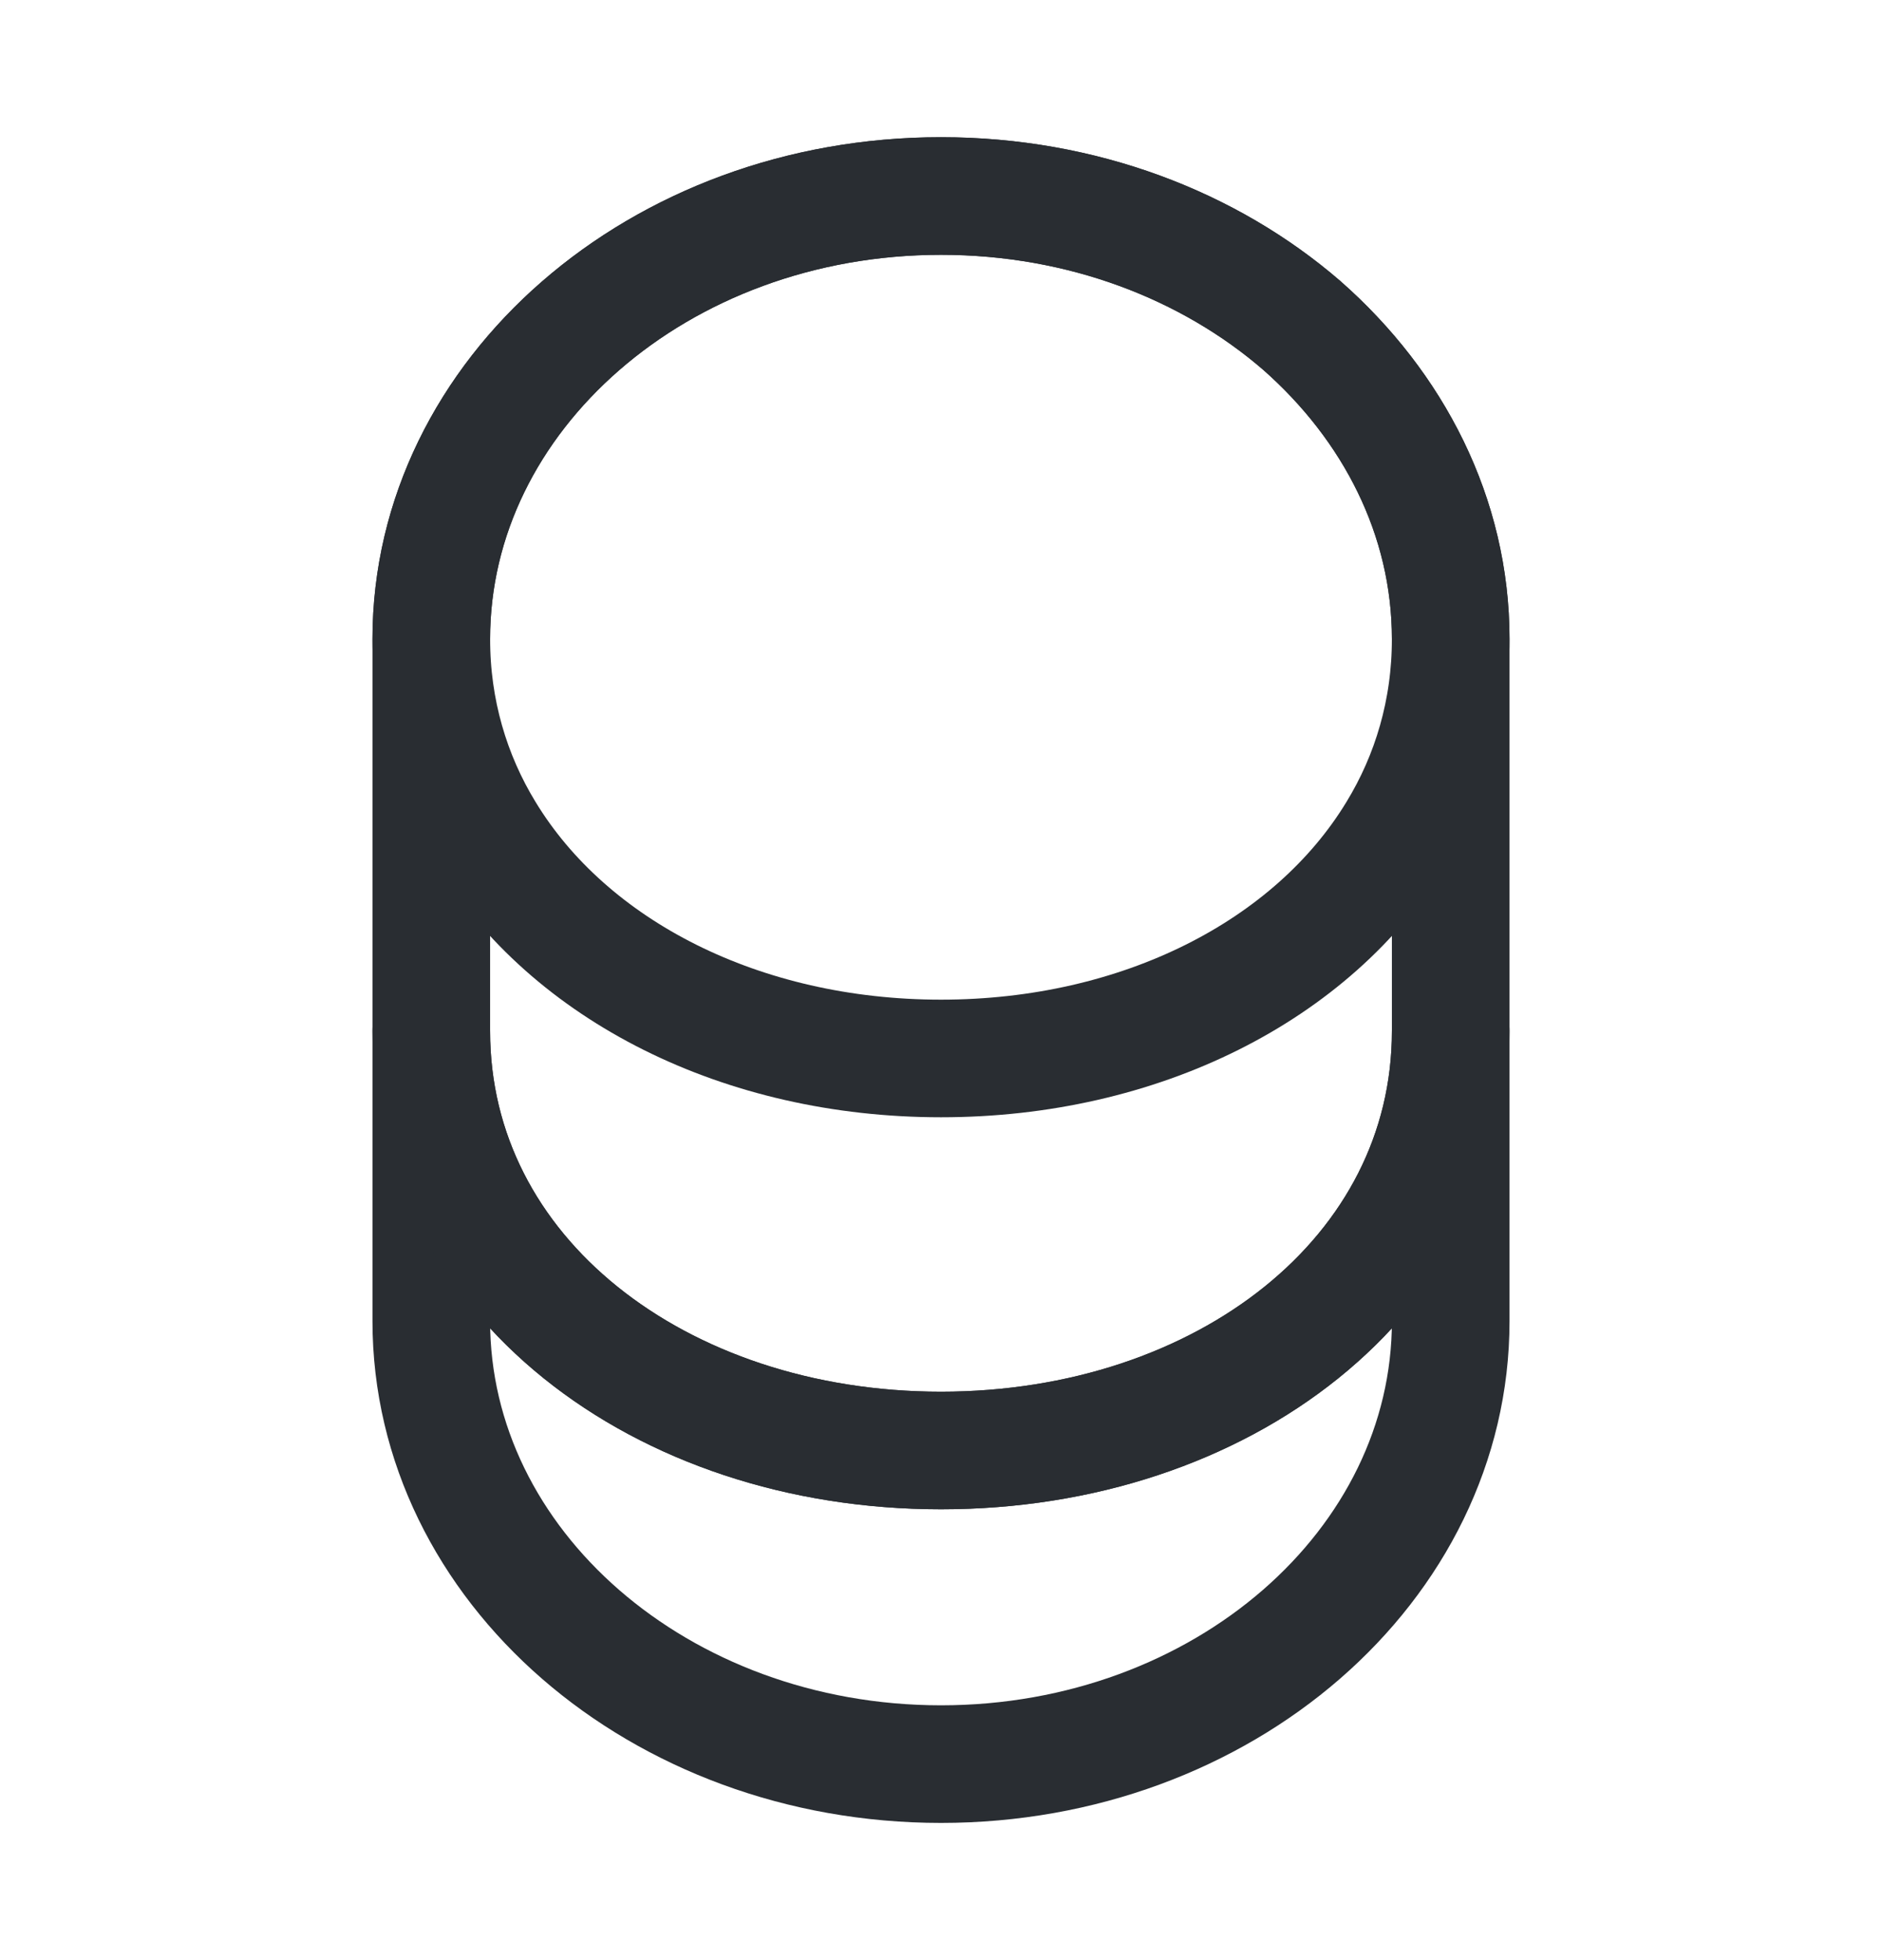<svg width="24" height="25" viewBox="0 0 24 25" fill="none" xmlns="http://www.w3.org/2000/svg">
<path d="M18.5 13.15V16.85C18.5 19.97 15.59 22.5 12 22.5C8.41 22.5 5.5 19.97 5.5 16.85V13.15C5.5 16.27 8.41 18.5 12 18.5C15.59 18.5 18.5 16.27 18.5 13.15Z" stroke="#292D32" stroke-width="1.5" stroke-linecap="round" stroke-linejoin="round"/>
<path d="M18.5 8.15C18.5 9.06 18.25 9.9 17.81 10.62C16.74 12.38 14.54 13.5 12 13.5C9.46 13.5 7.26 12.38 6.19 10.62C5.75 9.9 5.5 9.06 5.5 8.15C5.5 6.59 6.23 5.18 7.4 4.16C8.58 3.13 10.2 2.5 12 2.5C13.8 2.5 15.42 3.13 16.6 4.15C17.77 5.18 18.5 6.59 18.5 8.15Z" stroke="#292D32" stroke-width="1.5" stroke-linecap="round" stroke-linejoin="round"/>
<path d="M18.5 8.15V13.15C18.5 16.27 15.59 18.5 12 18.5C8.41 18.5 5.5 16.27 5.5 13.15V8.15C5.5 5.03 8.41 2.5 12 2.5C13.8 2.5 15.42 3.13 16.6 4.15C17.77 5.18 18.5 6.59 18.5 8.15Z" stroke="#292D32" stroke-width="1.5" stroke-linecap="round" stroke-linejoin="round"/>
</svg>
